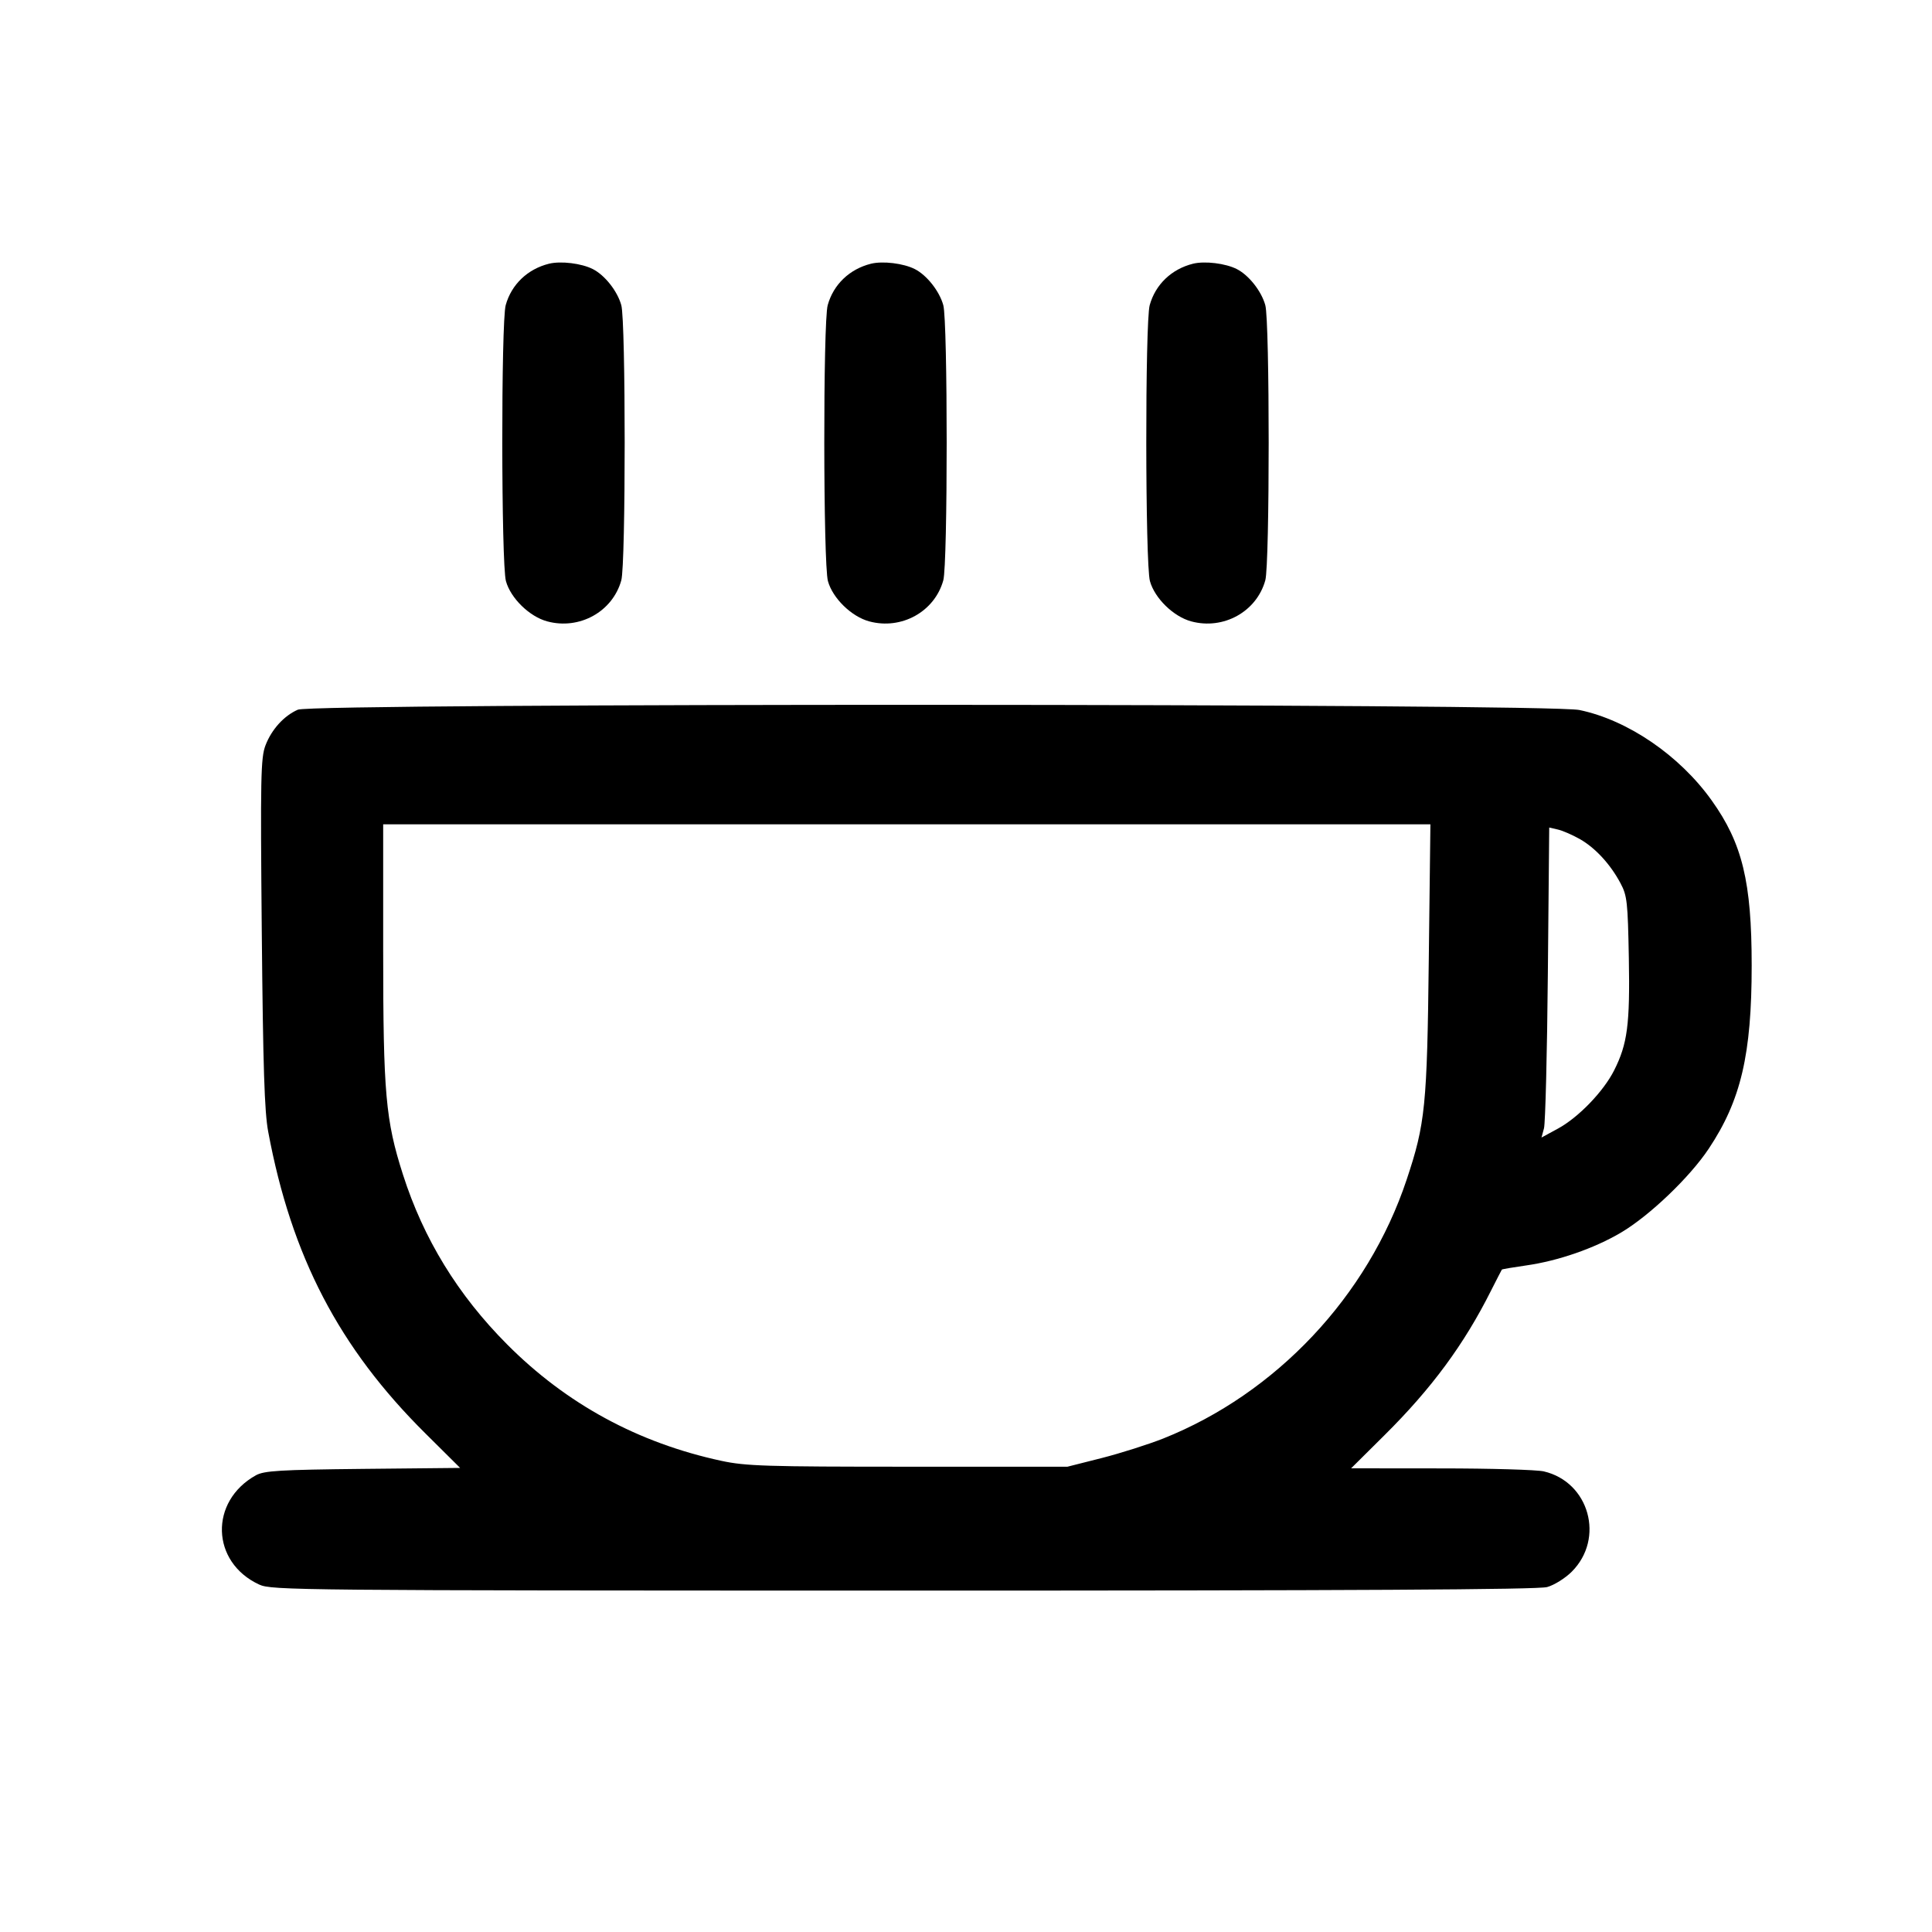 <svg fill="none" xmlns="http://www.w3.org/2000/svg" viewBox="0 0 24 24"><path d="M6.820 3.276 C 6.554 3.342,6.353 3.534,6.282 3.791 C 6.224 4.000,6.226 7.009,6.285 7.219 C 6.344 7.432,6.578 7.660,6.798 7.719 C 7.198 7.827,7.610 7.599,7.718 7.209 C 7.774 7.009,7.774 3.991,7.718 3.791 C 7.670 3.617,7.514 3.419,7.365 3.343 C 7.224 3.271,6.967 3.240,6.820 3.276 M10.820 3.276 C 10.554 3.342,10.353 3.534,10.282 3.791 C 10.224 4.000,10.226 7.009,10.285 7.219 C 10.344 7.432,10.578 7.660,10.798 7.719 C 11.198 7.827,11.610 7.599,11.718 7.209 C 11.774 7.009,11.774 3.991,11.718 3.791 C 11.670 3.617,11.514 3.419,11.365 3.343 C 11.224 3.271,10.967 3.240,10.820 3.276 M14.820 3.276 C 14.554 3.342,14.353 3.534,14.282 3.791 C 14.224 4.000,14.226 7.009,14.285 7.219 C 14.344 7.432,14.578 7.660,14.798 7.719 C 15.198 7.827,15.610 7.599,15.718 7.209 C 15.774 7.009,15.774 3.991,15.718 3.791 C 15.670 3.617,15.514 3.419,15.365 3.343 C 15.224 3.271,14.967 3.240,14.820 3.276 M3.700 8.816 C 3.527 8.892,3.374 9.061,3.298 9.259 C 3.239 9.414,3.234 9.652,3.252 11.586 C 3.268 13.261,3.285 13.811,3.332 14.060 C 3.621 15.609,4.213 16.744,5.285 17.807 L 5.716 18.235 4.508 18.247 C 3.473 18.258,3.283 18.270,3.180 18.326 C 2.598 18.649,2.620 19.407,3.220 19.684 C 3.374 19.755,3.674 19.758,11.220 19.759 C 16.819 19.759,19.105 19.747,19.219 19.715 C 19.307 19.691,19.444 19.605,19.525 19.524 C 19.938 19.111,19.742 18.409,19.177 18.278 C 19.091 18.258,18.517 18.241,17.902 18.241 L 16.784 18.240 17.197 17.830 C 17.785 17.247,18.188 16.700,18.523 16.031 C 18.593 15.893,18.653 15.776,18.657 15.771 C 18.661 15.766,18.796 15.743,18.957 15.720 C 19.354 15.664,19.804 15.508,20.136 15.312 C 20.490 15.103,20.991 14.624,21.227 14.269 C 21.627 13.668,21.760 13.099,21.760 11.993 C 21.760 10.955,21.644 10.476,21.263 9.943 C 20.865 9.385,20.222 8.945,19.620 8.820 C 19.221 8.737,3.888 8.733,3.700 8.816 M17.749 11.910 C 17.728 13.738,17.706 13.959,17.474 14.654 C 16.992 16.102,15.852 17.312,14.447 17.871 C 14.264 17.943,13.922 18.052,13.687 18.112 L 13.260 18.220 11.280 18.220 C 9.514 18.220,9.263 18.212,8.961 18.147 C 7.926 17.924,7.037 17.441,6.300 16.701 C 5.689 16.088,5.261 15.390,5.005 14.589 C 4.790 13.917,4.760 13.581,4.760 11.820 L 4.760 10.240 11.265 10.240 L 17.769 10.240 17.749 11.910 M19.625 10.423 C 19.818 10.533,20.004 10.735,20.130 10.971 C 20.213 11.126,20.221 11.203,20.234 11.900 C 20.249 12.727,20.217 12.968,20.051 13.297 C 19.919 13.559,19.608 13.881,19.355 14.019 L 19.149 14.131 19.180 14.016 C 19.197 13.952,19.219 13.085,19.228 12.090 L 19.245 10.280 19.353 10.305 C 19.412 10.318,19.534 10.372,19.625 10.423 " stroke="none" fill-rule="evenodd" fill="currentColor"/></svg>